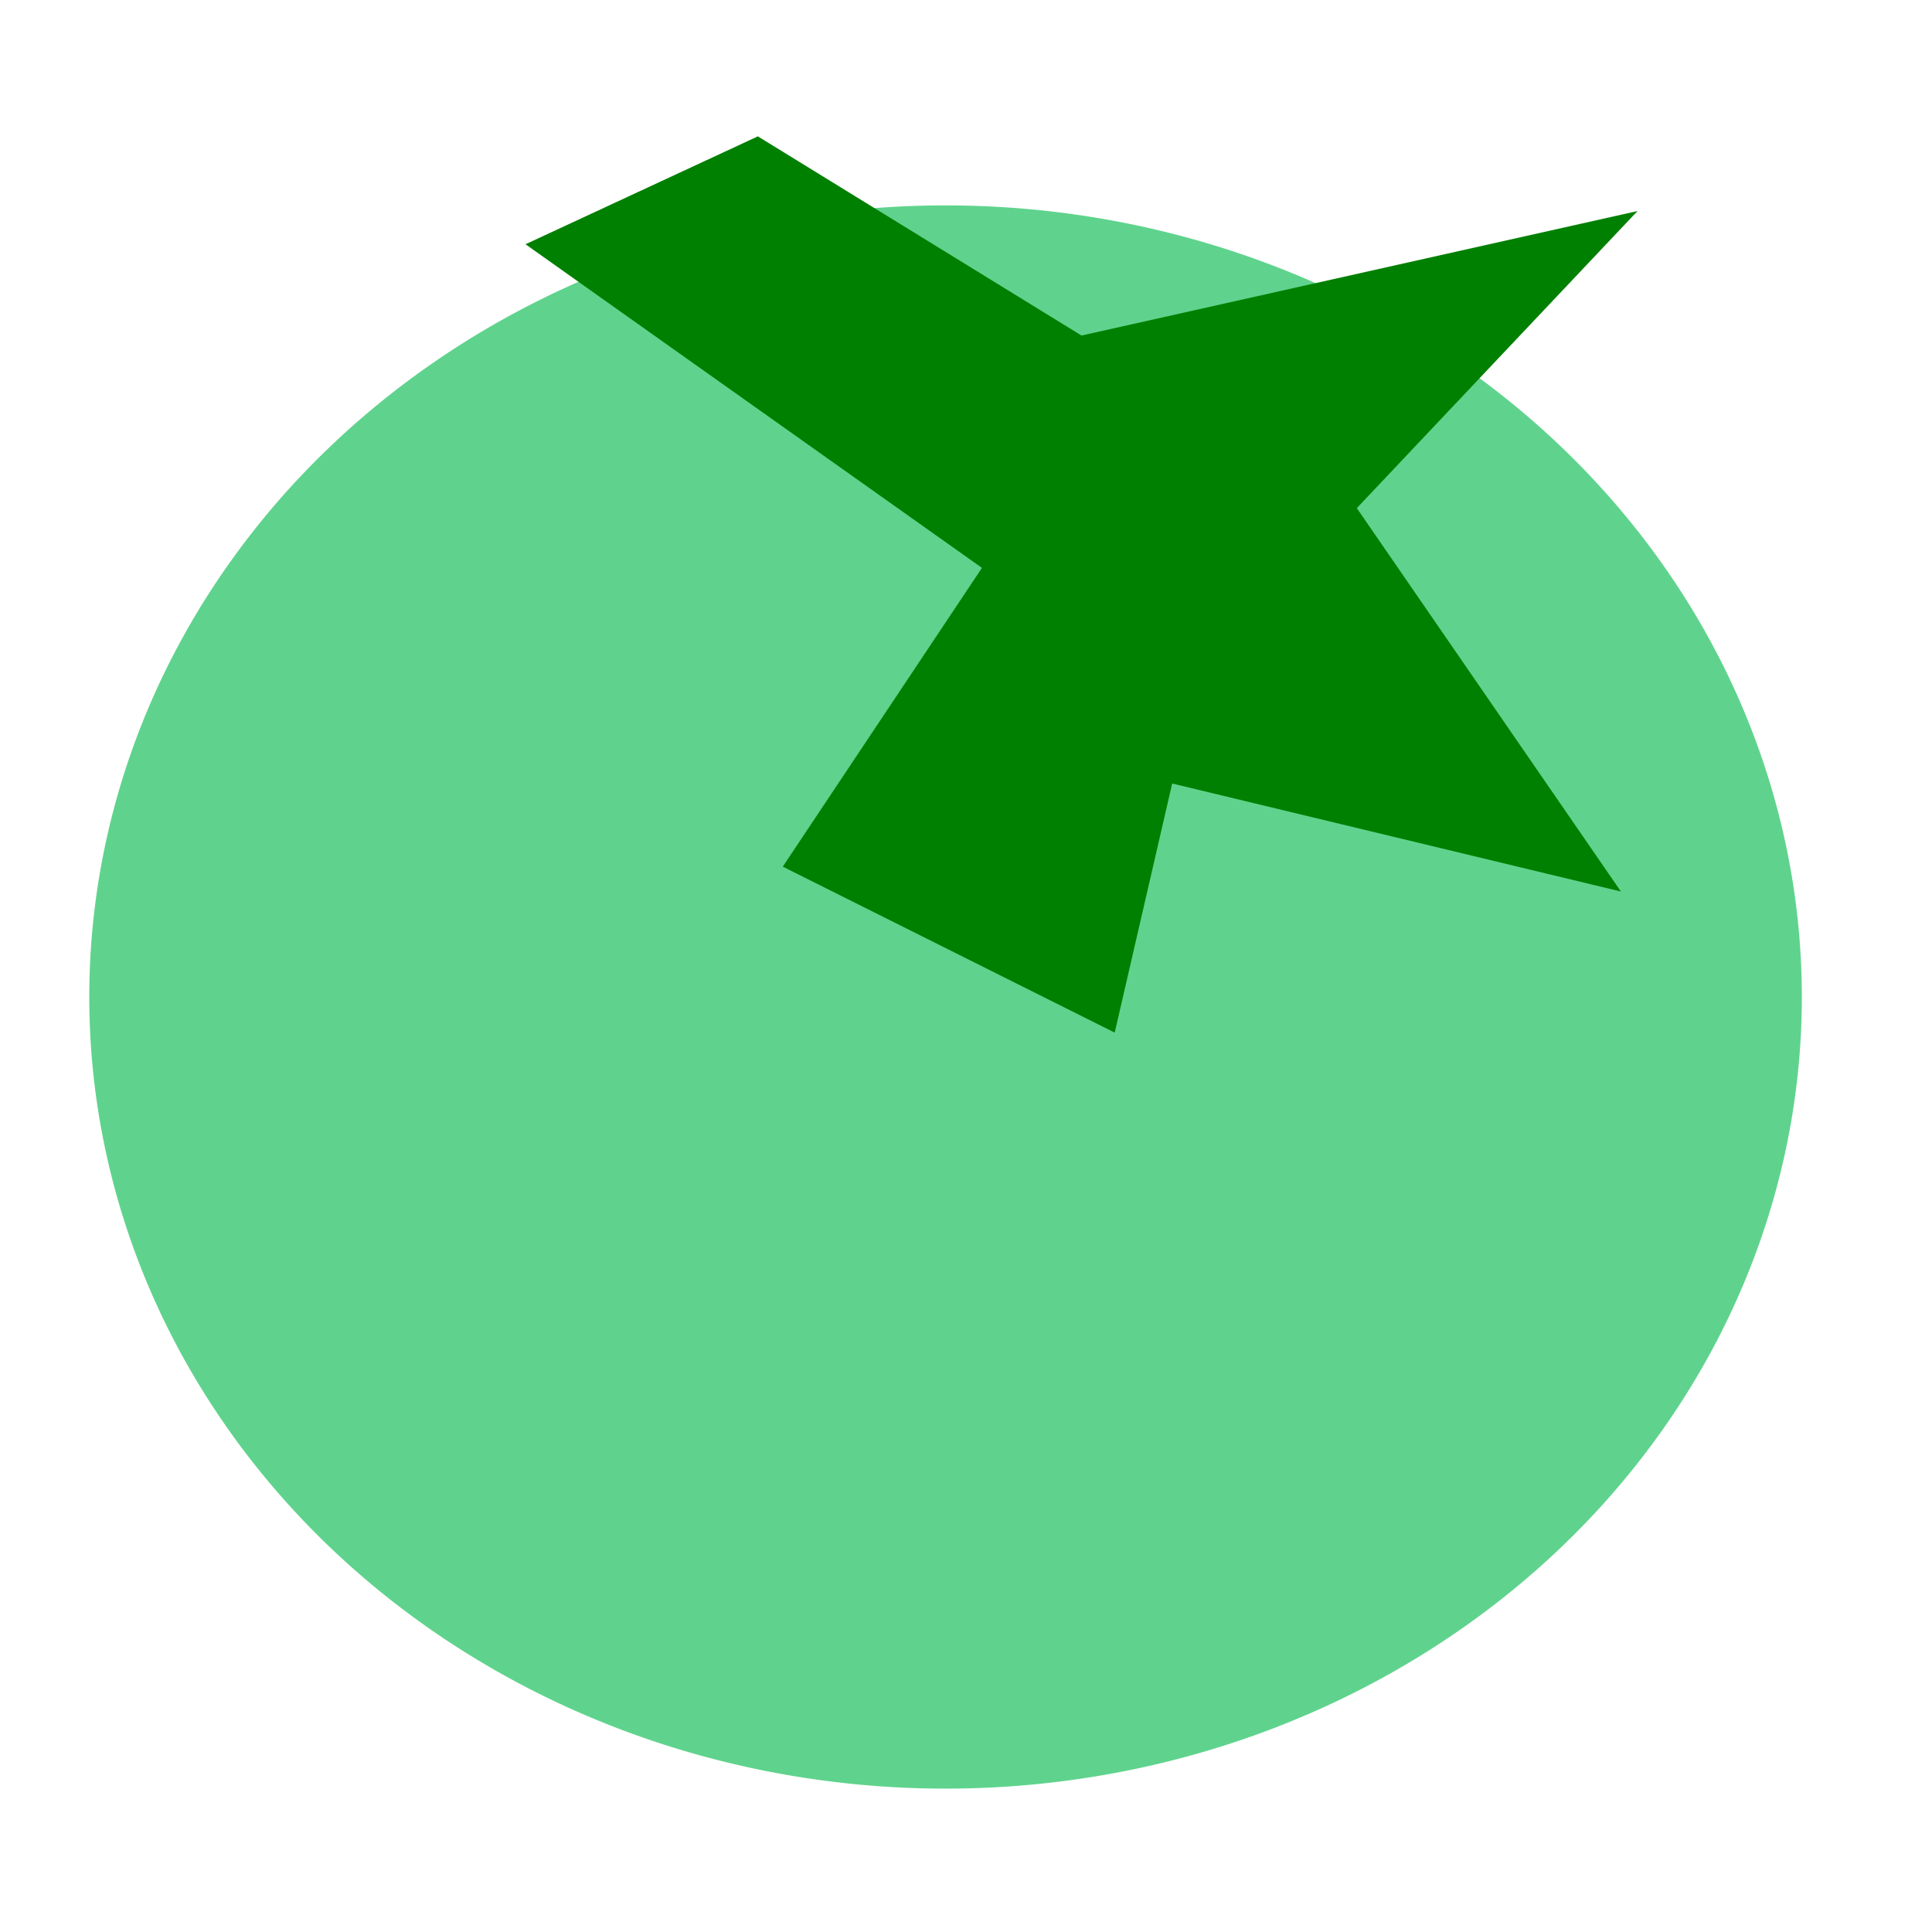 <?xml version="1.0" encoding="UTF-8" standalone="no"?>
<!-- Created with Inkscape (http://www.inkscape.org/) -->

<svg
   xmlns:dc="http://purl.org/dc/elements/1.1/"
   xmlns:cc="http://creativecommons.org/ns#"
   xmlns:rdf="http://www.w3.org/1999/02/22-rdf-syntax-ns#"
   xmlns:svg="http://www.w3.org/2000/svg"
   xmlns="http://www.w3.org/2000/svg"
   xmlns:sodipodi="http://sodipodi.sourceforge.net/DTD/sodipodi-0.dtd"
   xmlns:inkscape="http://www.inkscape.org/namespaces/inkscape"
   width="64"
   height="64"
   id="svg2"
   version="1.1"
   inkscape:version="0.48.2 r9819"
   sodipodi:docname="waiting.svg"
   inkscape:export-filename="/media/data/Projets/Logiciels/pomodoro-indicator/pomodoro.png"
   inkscape:export-xdpi="45"
   inkscape:export-ydpi="45">
  <defs
     id="defs4" />
  <sodipodi:namedview
     id="base"
     pagecolor="#ffffff"
     bordercolor="#666666"
     borderopacity="1.0"
     inkscape:pageopacity="0.0"
     inkscape:pageshadow="2"
     inkscape:zoom="2.8"
     inkscape:cx="33.377593"
     inkscape:cy="22.840545"
     inkscape:document-units="px"
     inkscape:current-layer="layer1"
     showgrid="false"
     inkscape:window-width="824"
     inkscape:window-height="560"
     inkscape:window-x="74"
     inkscape:window-y="193"
     inkscape:window-maximized="0" />
  <g
     inkscape:label="Calque 1"
     inkscape:groupmode="layer"
     id="layer1"
     transform="translate(0,-988.362)">
    <path
       sodipodi:type="arc"
       style="fill:#5fd38d;fill-opacity:1;fill-rule:nonzero;stroke:none"
       id="path2989"
       sodipodi:cx="257.85715"
       sodipodi:cy="193.07646"
       sodipodi:rx="22.142857"
       sodipodi:ry="20.470591"
       d="m 280,193.076 a 22.143,20.471 0 1 1 -44.286,0 22.143,20.471 0 1 1 44.286,0 z"
       transform="matrix(1.281,0,0,1.281,-298.992,774.059)" />
    <path
       style="fill:#008000;stroke:none"
       d="m 32.528,1007.174 -15.12,-10.721 7.697,-3.574 10.721,6.598 18.419,-4.124 -9.299,9.841 8.749,12.701 -14.865,-3.578 -1.904,8.252 -10.996,-5.498 z"
       id="path2991"
       inkscape:connector-curvature="0"
       sodipodi:nodetypes="ccccccccccc" />
  </g>
</svg>
